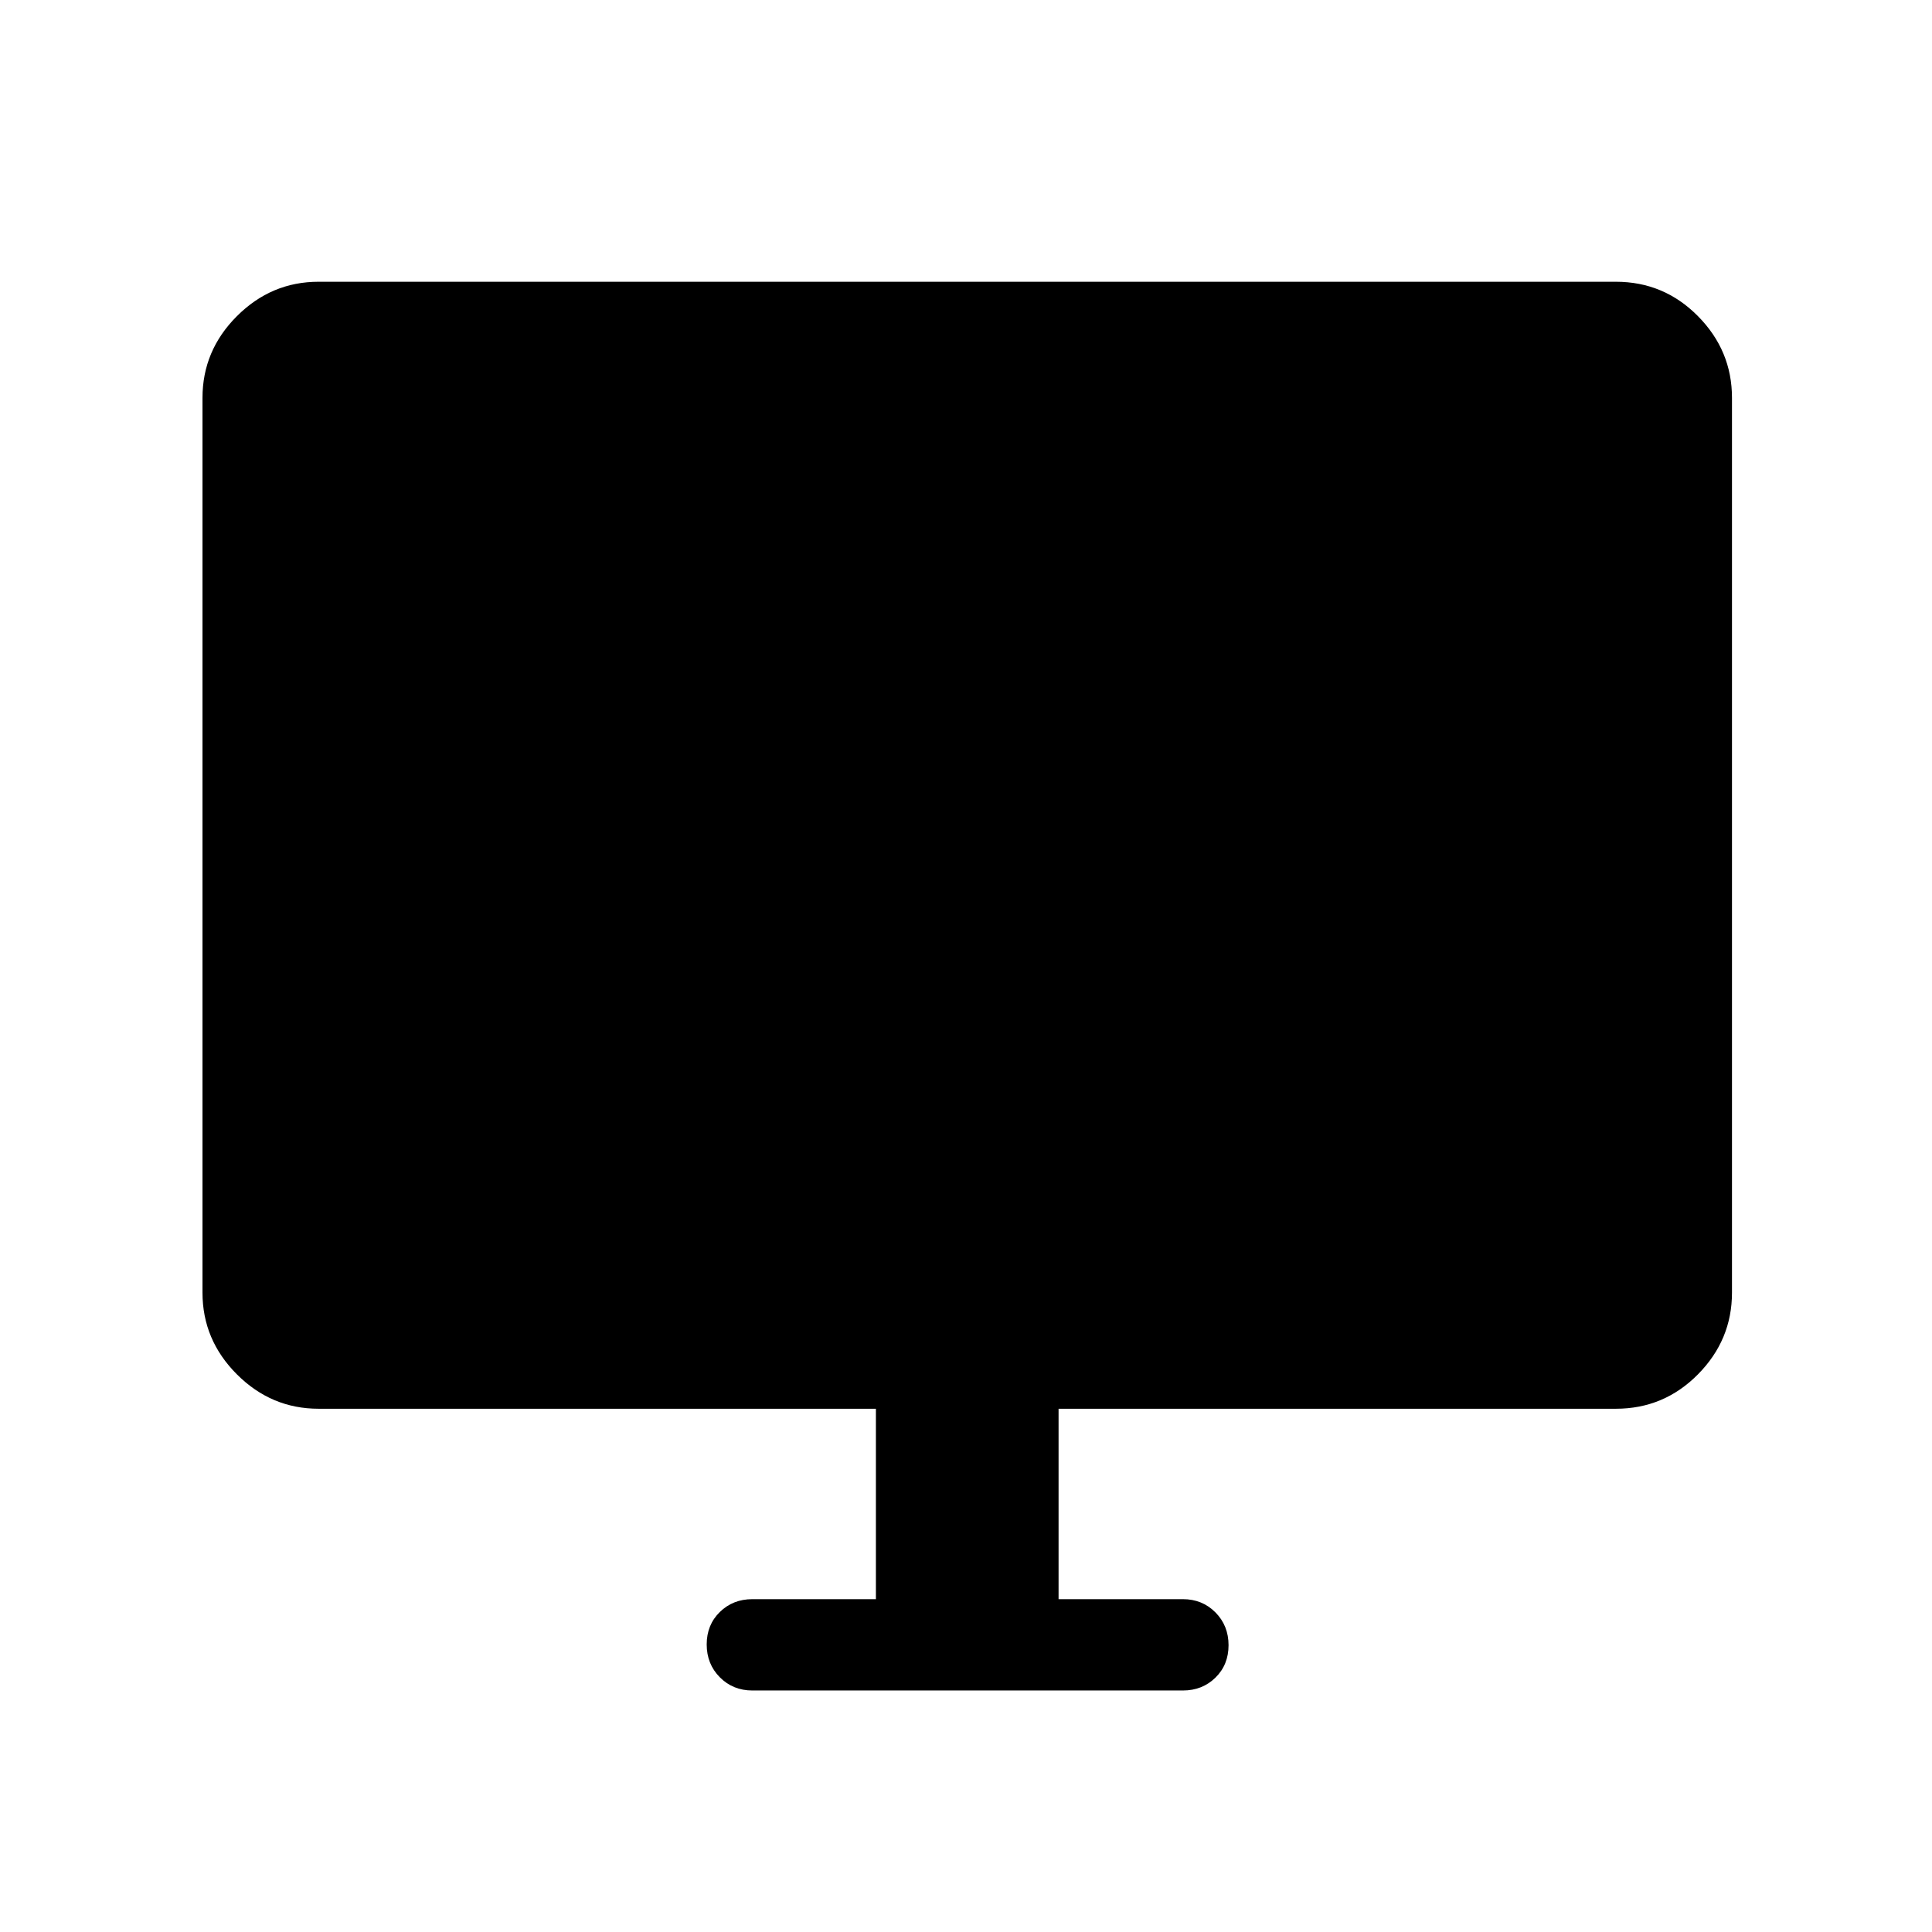 <svg xmlns="http://www.w3.org/2000/svg" width="48" height="48" viewBox="0 96 960 960"><path d="M373.847 935.997q-9.654 0-16.173-6.573-6.519-6.574-6.519-16.308t6.519-16.118q6.519-6.384 16.173-6.384h61.385v-94.615H158.309q-23.5 0-40.596-17.097-17.096-17.096-17.096-40.596V293.694q0-23.5 17.096-40.596 17.096-17.097 40.596-17.097h644.613q23.884 0 40.788 17.097 16.904 17.096 16.904 40.596v444.612q0 23.5-16.904 40.596-16.904 17.097-40.788 17.097H525.999v94.615h61.77q9.653 0 16.172 6.573t6.519 16.307q0 9.734-6.519 16.119-6.519 6.384-16.172 6.384H373.847Z"/></svg>